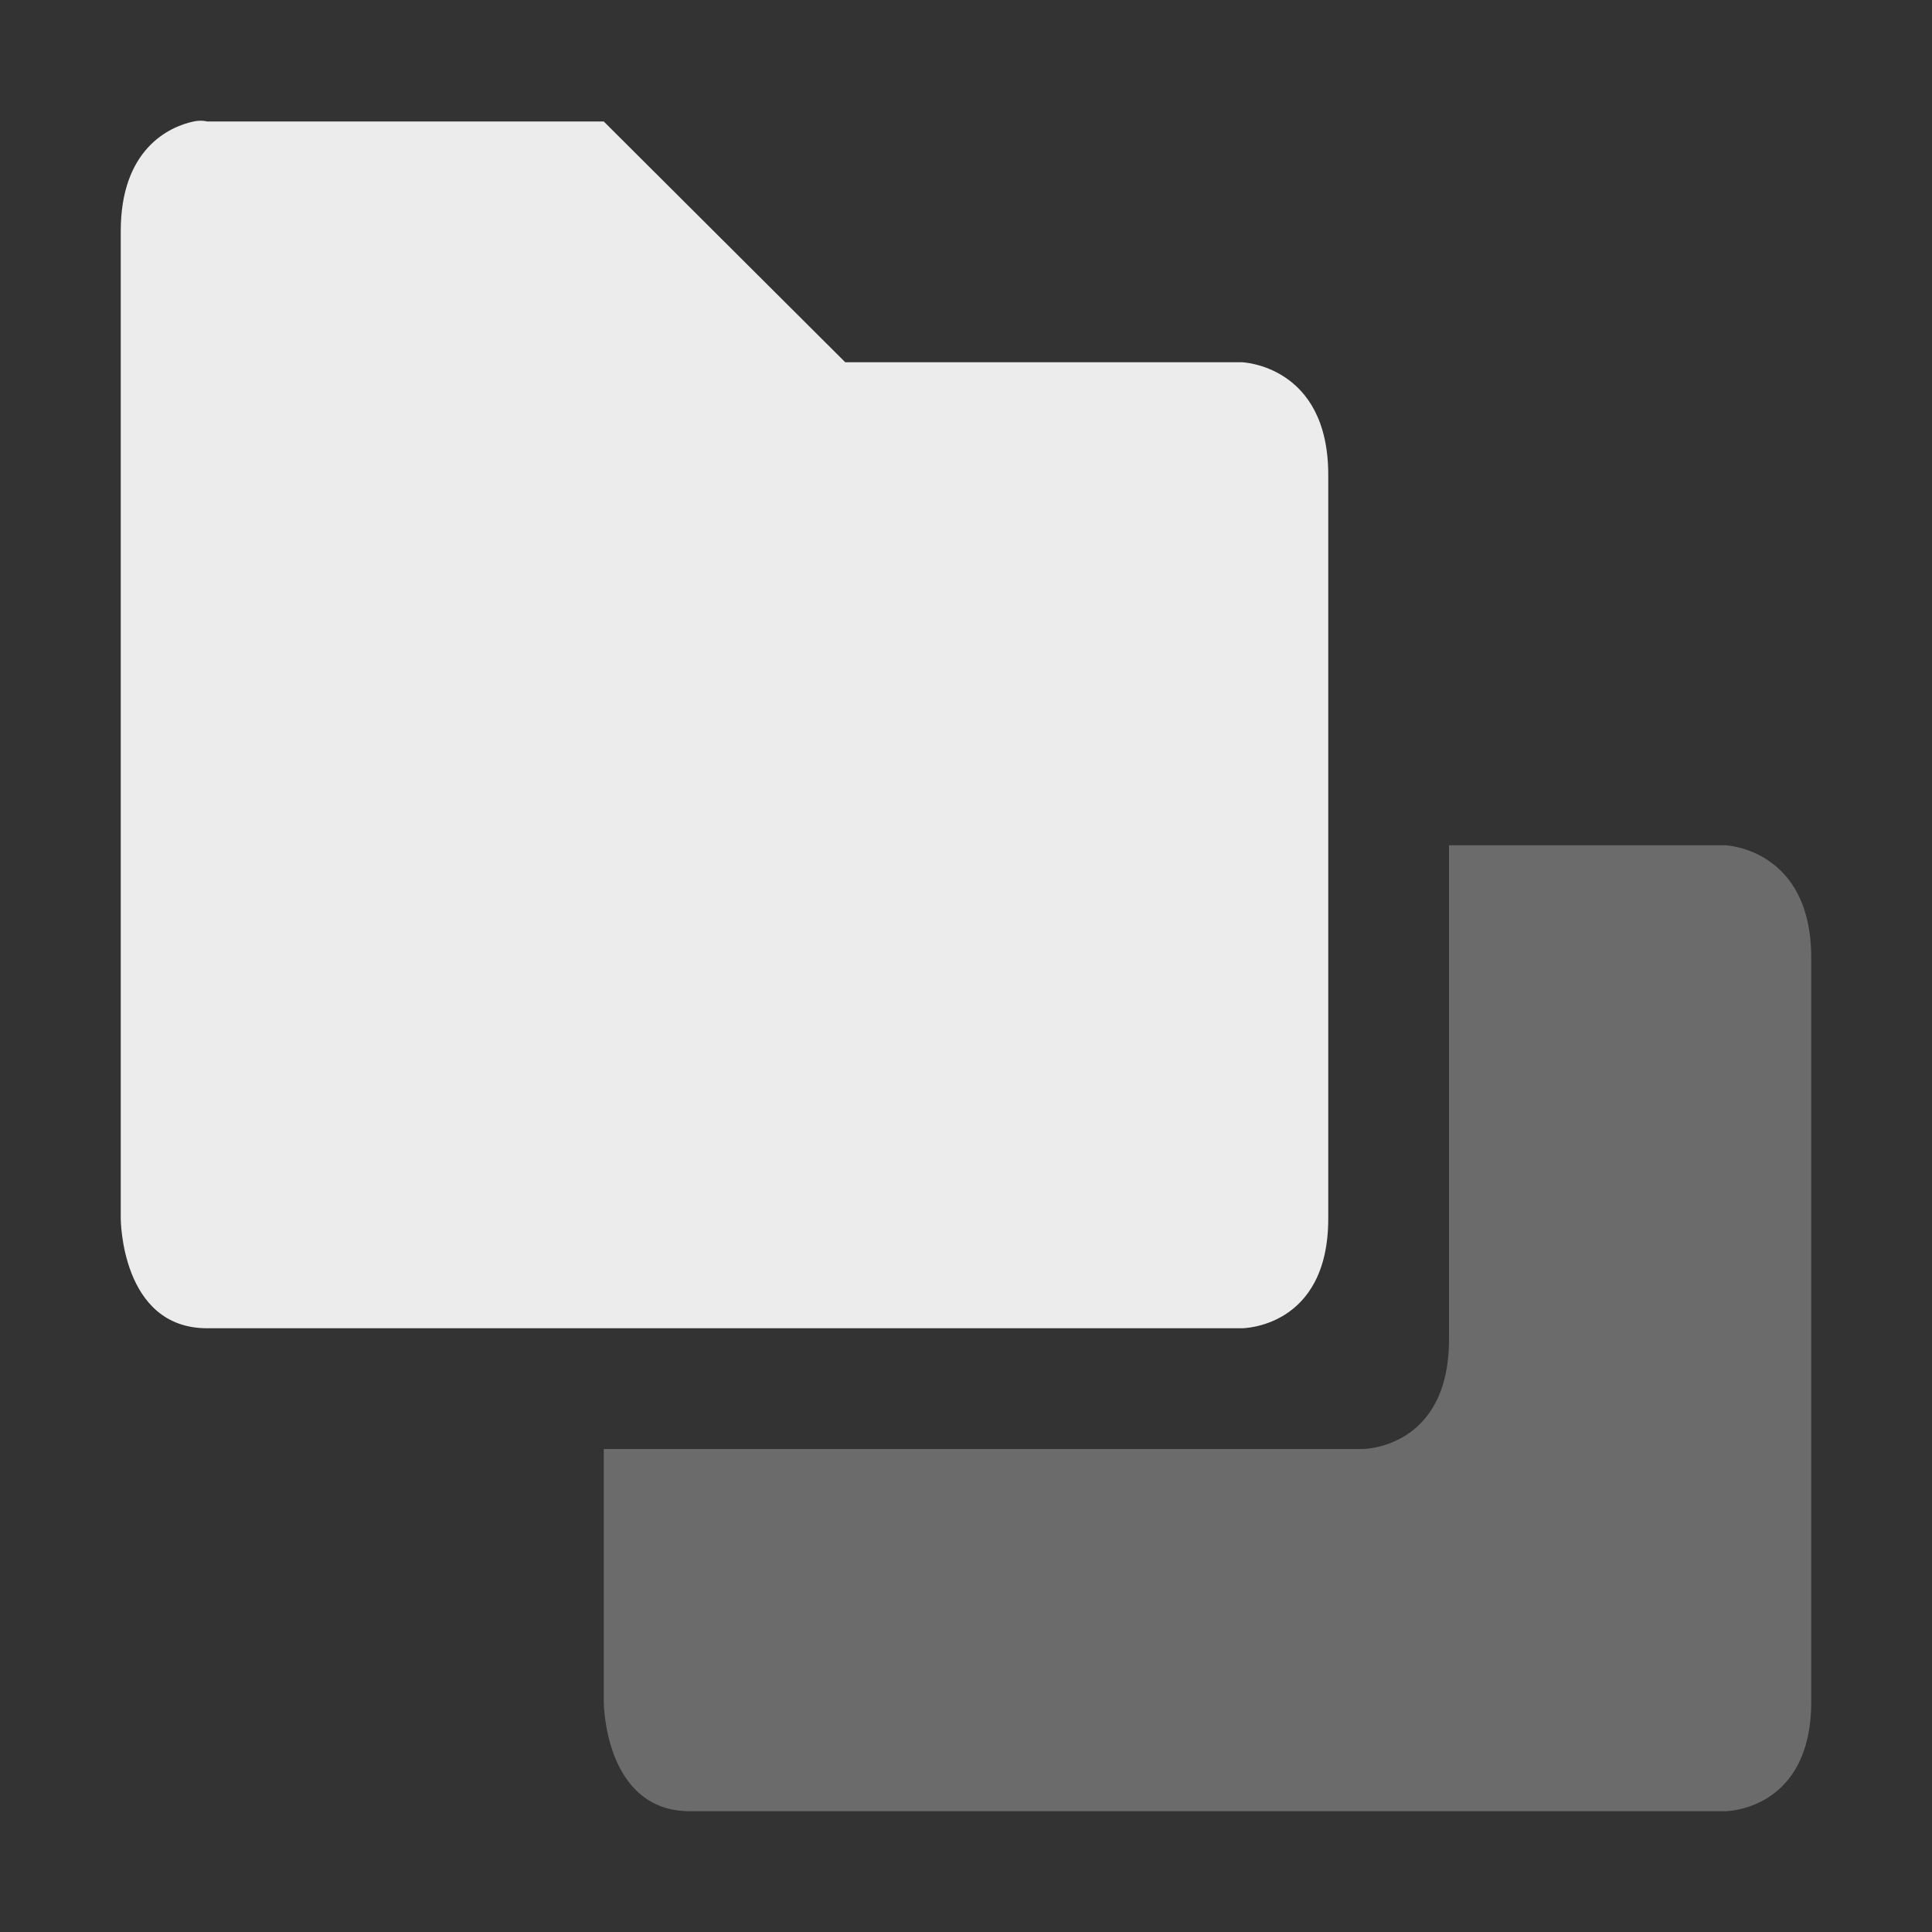 <svg xmlns="http://www.w3.org/2000/svg" width="16" height="16" version="1.1">
 <rect width="100%" height="100%" fill="#333333" stroke="none"/>
 <defs>
  <style id="current-color-scheme" type="text/css">
   .ColorScheme-Text { color:#ececec; } .ColorScheme-Highlight { color:#5294e2; }
  </style>
 </defs>
 <path style="fill:currentColor" class="ColorScheme-Text" d="M 1.604,1.006 C 1.403,1.048 1,1.233 1,1.914 L 1,10.092 C 1,10.092 1.001,11 1.715,11 l 8.57,0 C 10.285,11 11,11 11,10.092 L 11,3.932 C 11,3.023 10.285,3 10.285,3 L 7,3 5,1.006 l -3.285,0 c 0,0 -0.044,-0.014 -0.111,0 z"/>
 <path style="opacity:0.3;fill:currentColor" class="ColorScheme-Text" d="m 12,7 0,4.092 C 12,12 11.285,12 11.285,12 L 5,12 5,14.092 C 5,14.092 5.001,15 5.715,15 l 8.57,0 C 14.285,15 15,15 15,14.092 L 15,7.932 C 15,7.023 14.285,7 14.285,7 L 12,7 Z"/>
</svg>
